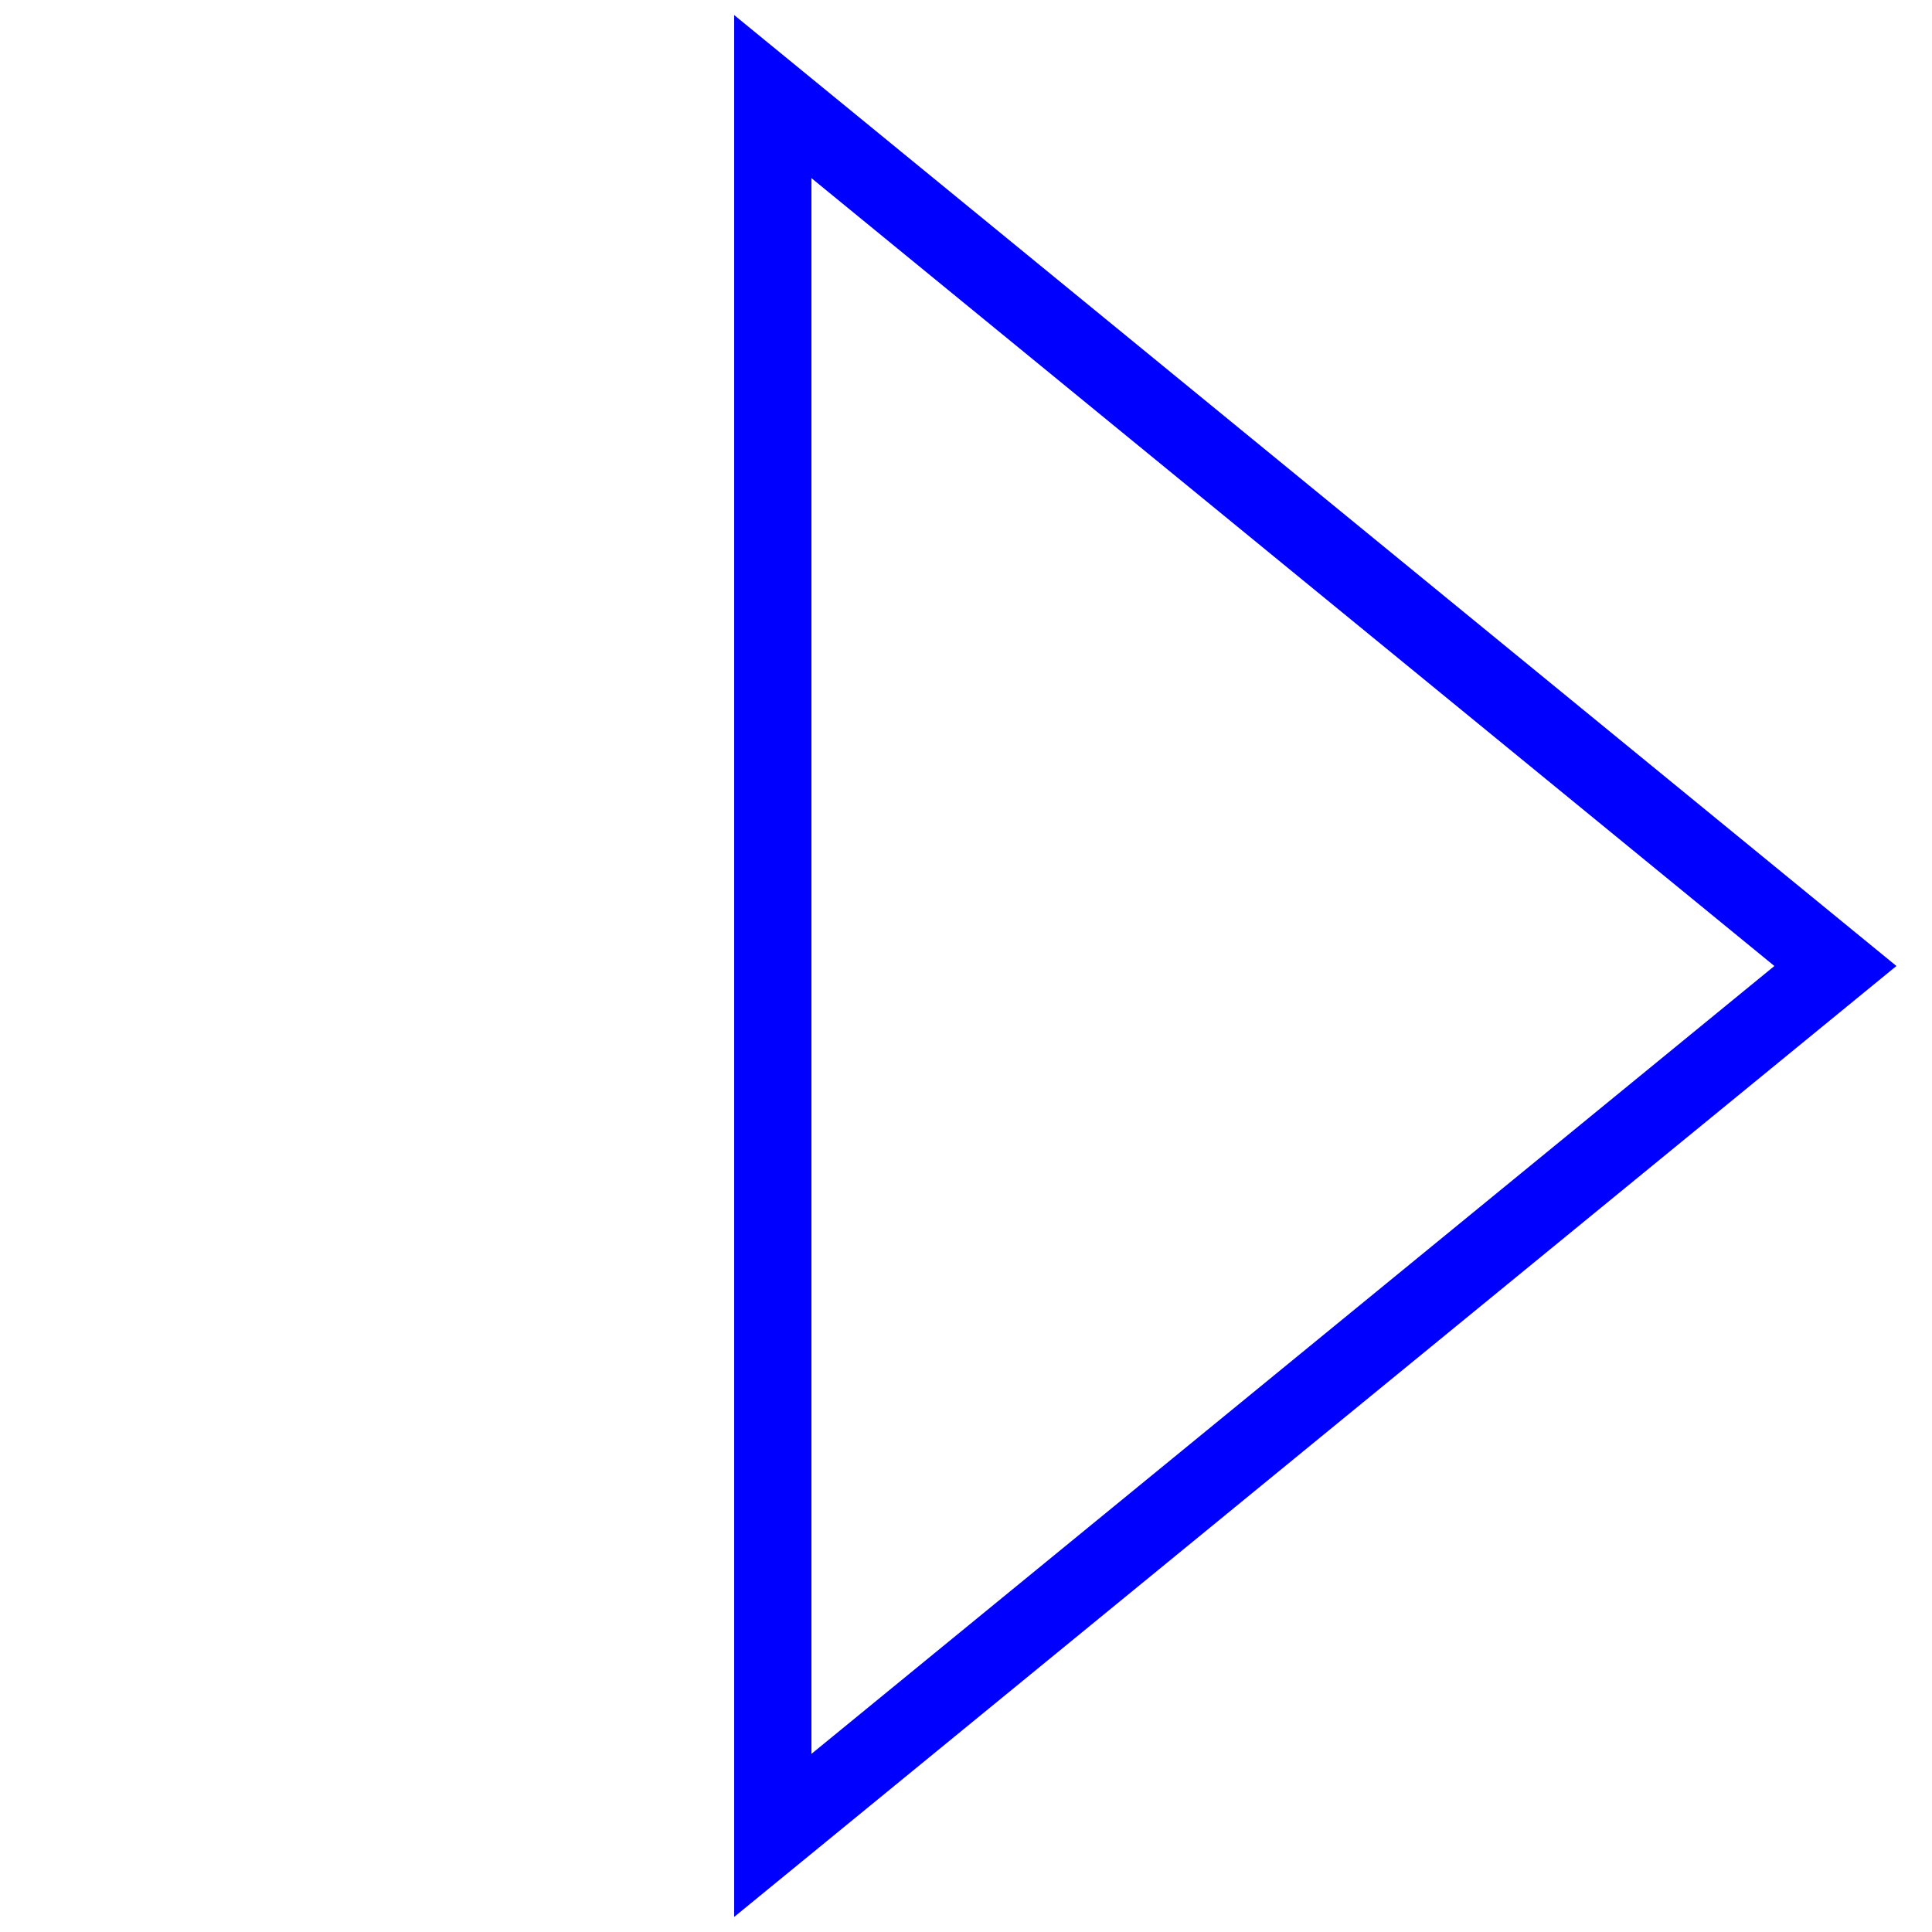 <svg width="100" height="100"  xmlns="http://www.w3.org/2000/svg">
  <style>
    .svg-pager-shape {
    fill: none;
    stroke: blue;
    stroke-width: 4;
    }
  </style>
  <polygon points="40,5  95,50  40,95" class="svg-pager-shape"></polygon>
</svg>